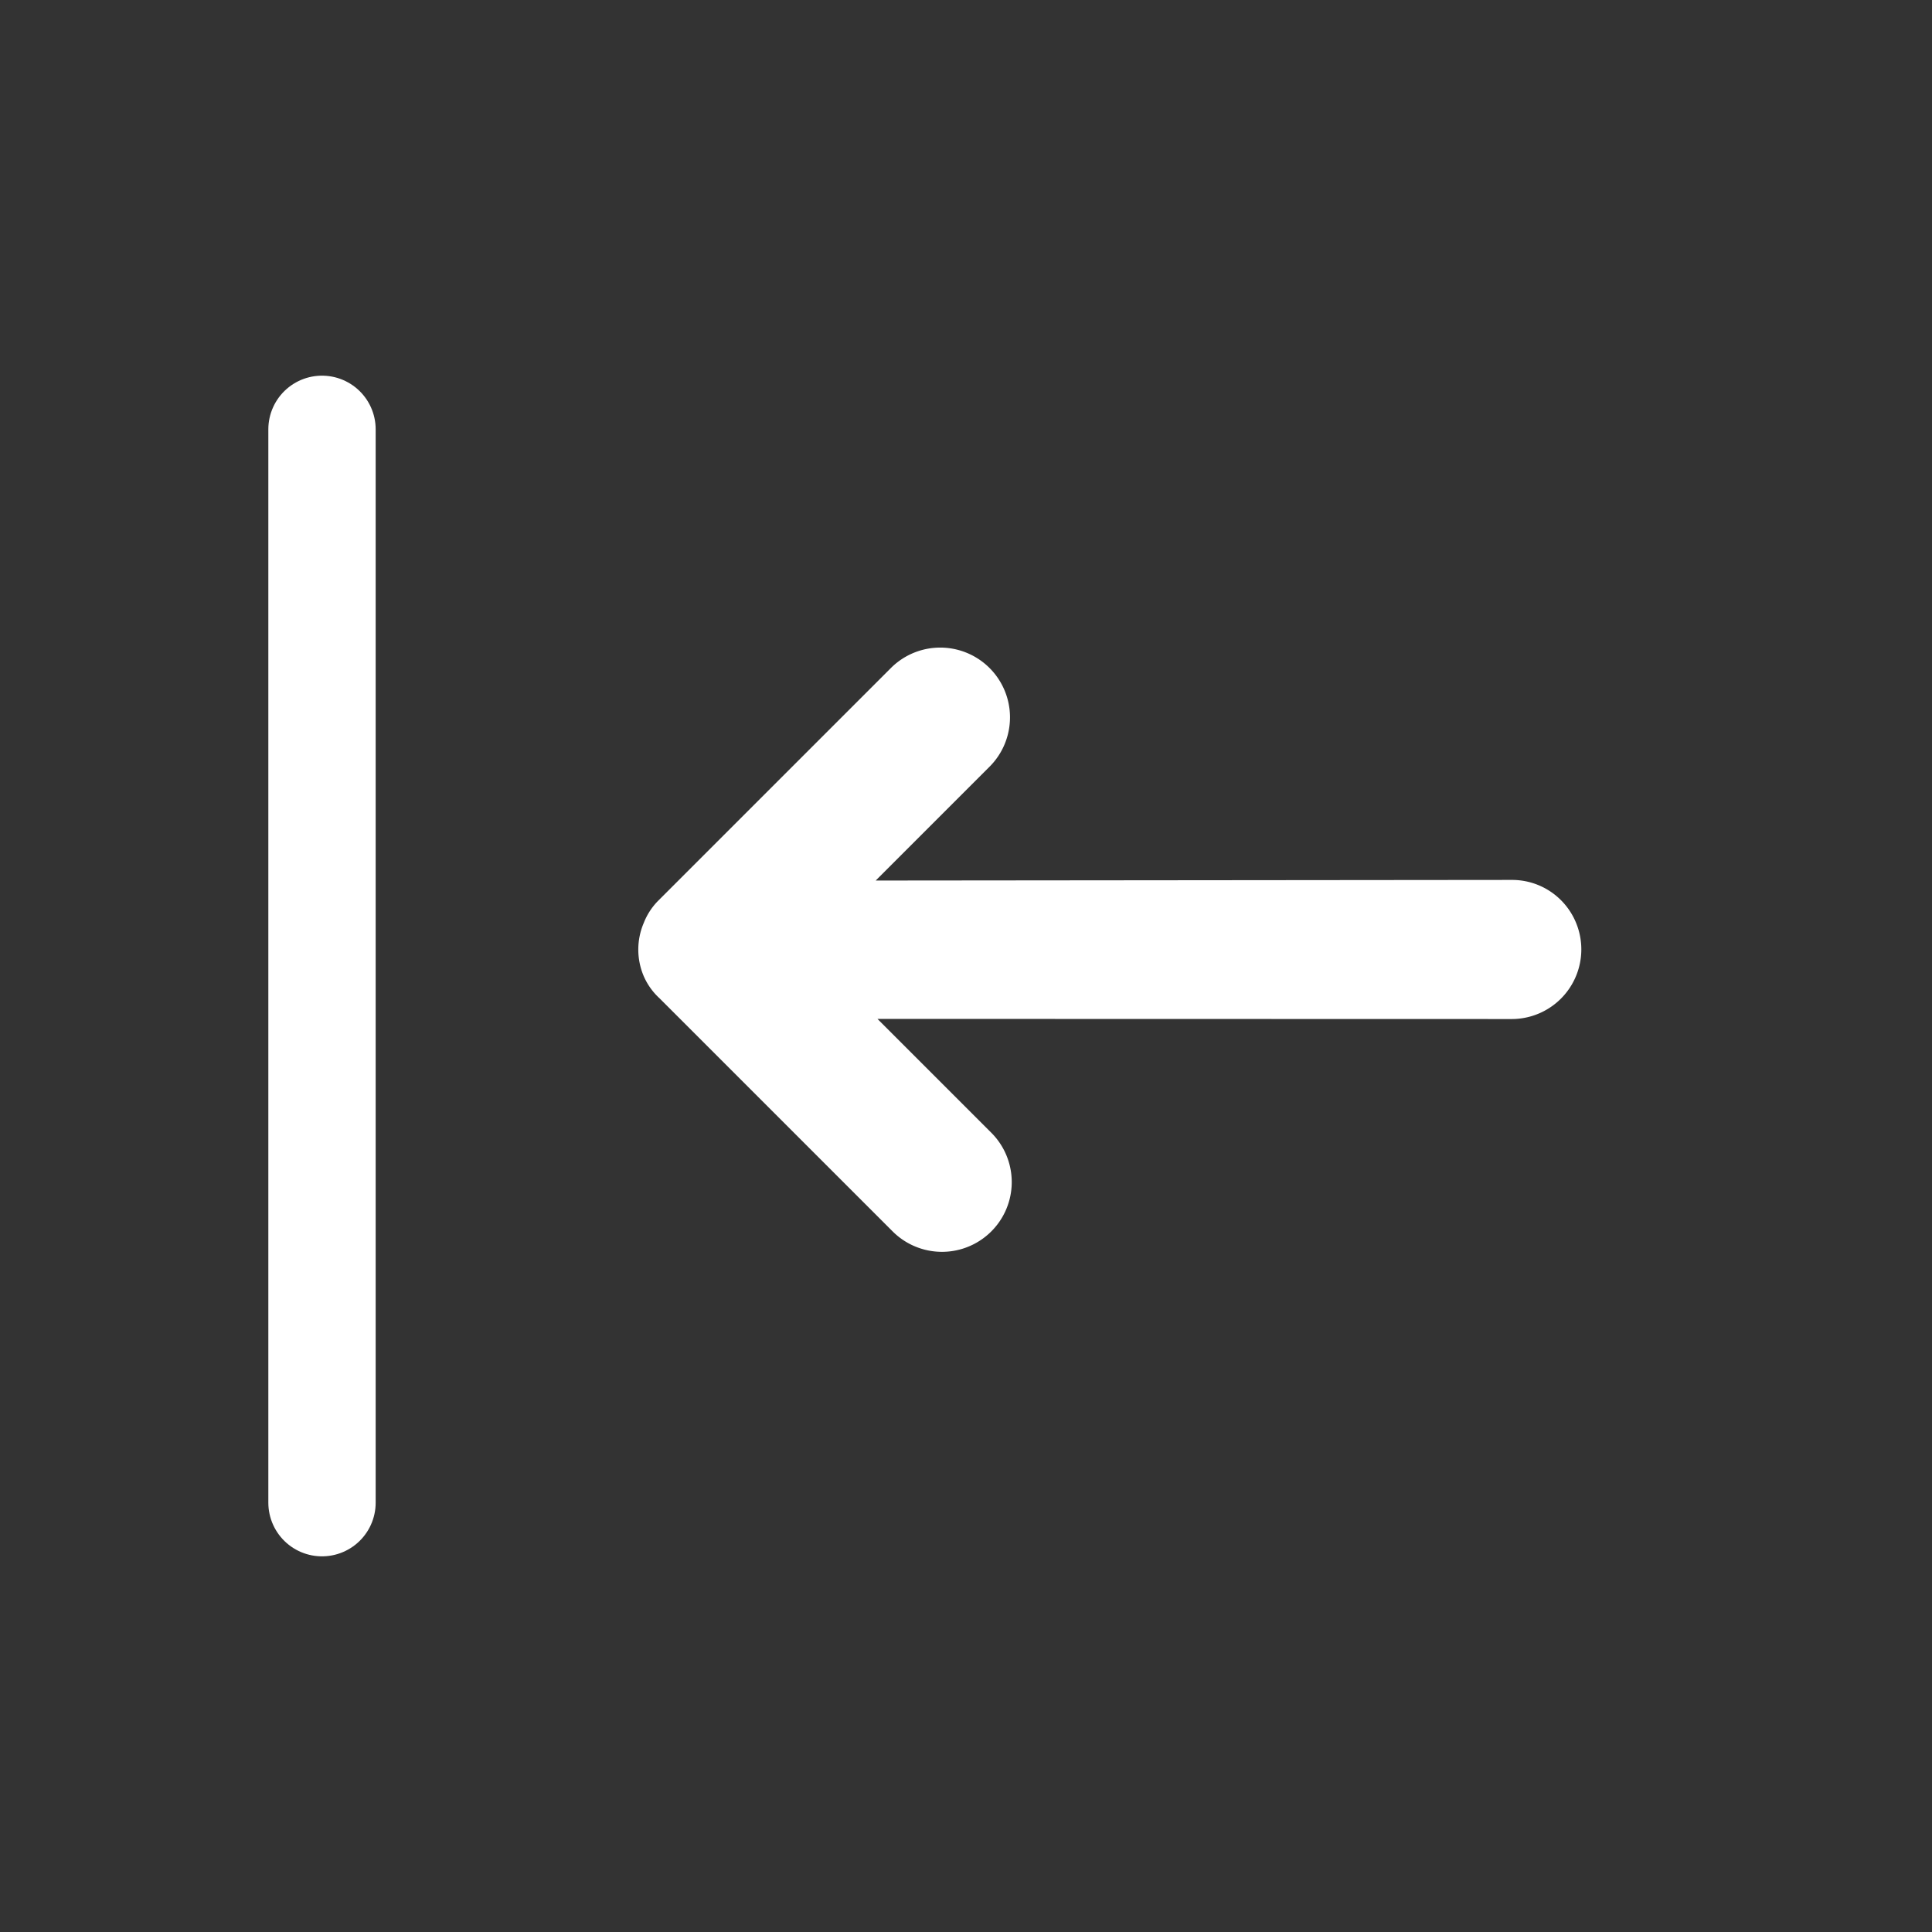 <svg id="Left_align_Icon" data-name="Left align_Icon" xmlns="http://www.w3.org/2000/svg" xmlns:xlink="http://www.w3.org/1999/xlink" width="18" height="18" viewBox="0 0 18 18">
  <rect x="0" y="0" width="18" height="18" fill="#333333" stroke="none"/>
  <defs>
    <clipPath id="clip-path">
      <rect id="Rectangle_47765" data-name="Rectangle 47765" width="18" height="18" fill="#fff"/>
    </clipPath>
  </defs>
  <g id="Copy_Icon" clip-path="url(#clip-path)">
    <g id="Group_172573" data-name="Group 172573" transform="translate(17.609 18) rotate(-180)">
      <path id="Path_171980" data-name="Path 171980" d="M10.494,4.393h0a.631.631,0,0,0-.35-.351h0A.608.608,0,0,0,9.893,4H6.822a.649.649,0,0,0,0,1.3h1.5L4.143,9.477A.649.649,0,0,0,4.6,10.585a.643.643,0,0,0,.458-.19L9.245,6.2V7.7a.648.648,0,1,0,1.3,0V4.627A.611.611,0,0,0,10.494,4.393Z" transform="translate(7.297 -1.125) rotate(45)" fill="#fff"/>
      <line id="Line_5393" data-name="Line 5393" y1="10" transform="translate(14.609 4)" fill="none" stroke="#fff" stroke-linecap="round" stroke-width="1"/>
    </g>
  </g>
</svg>
